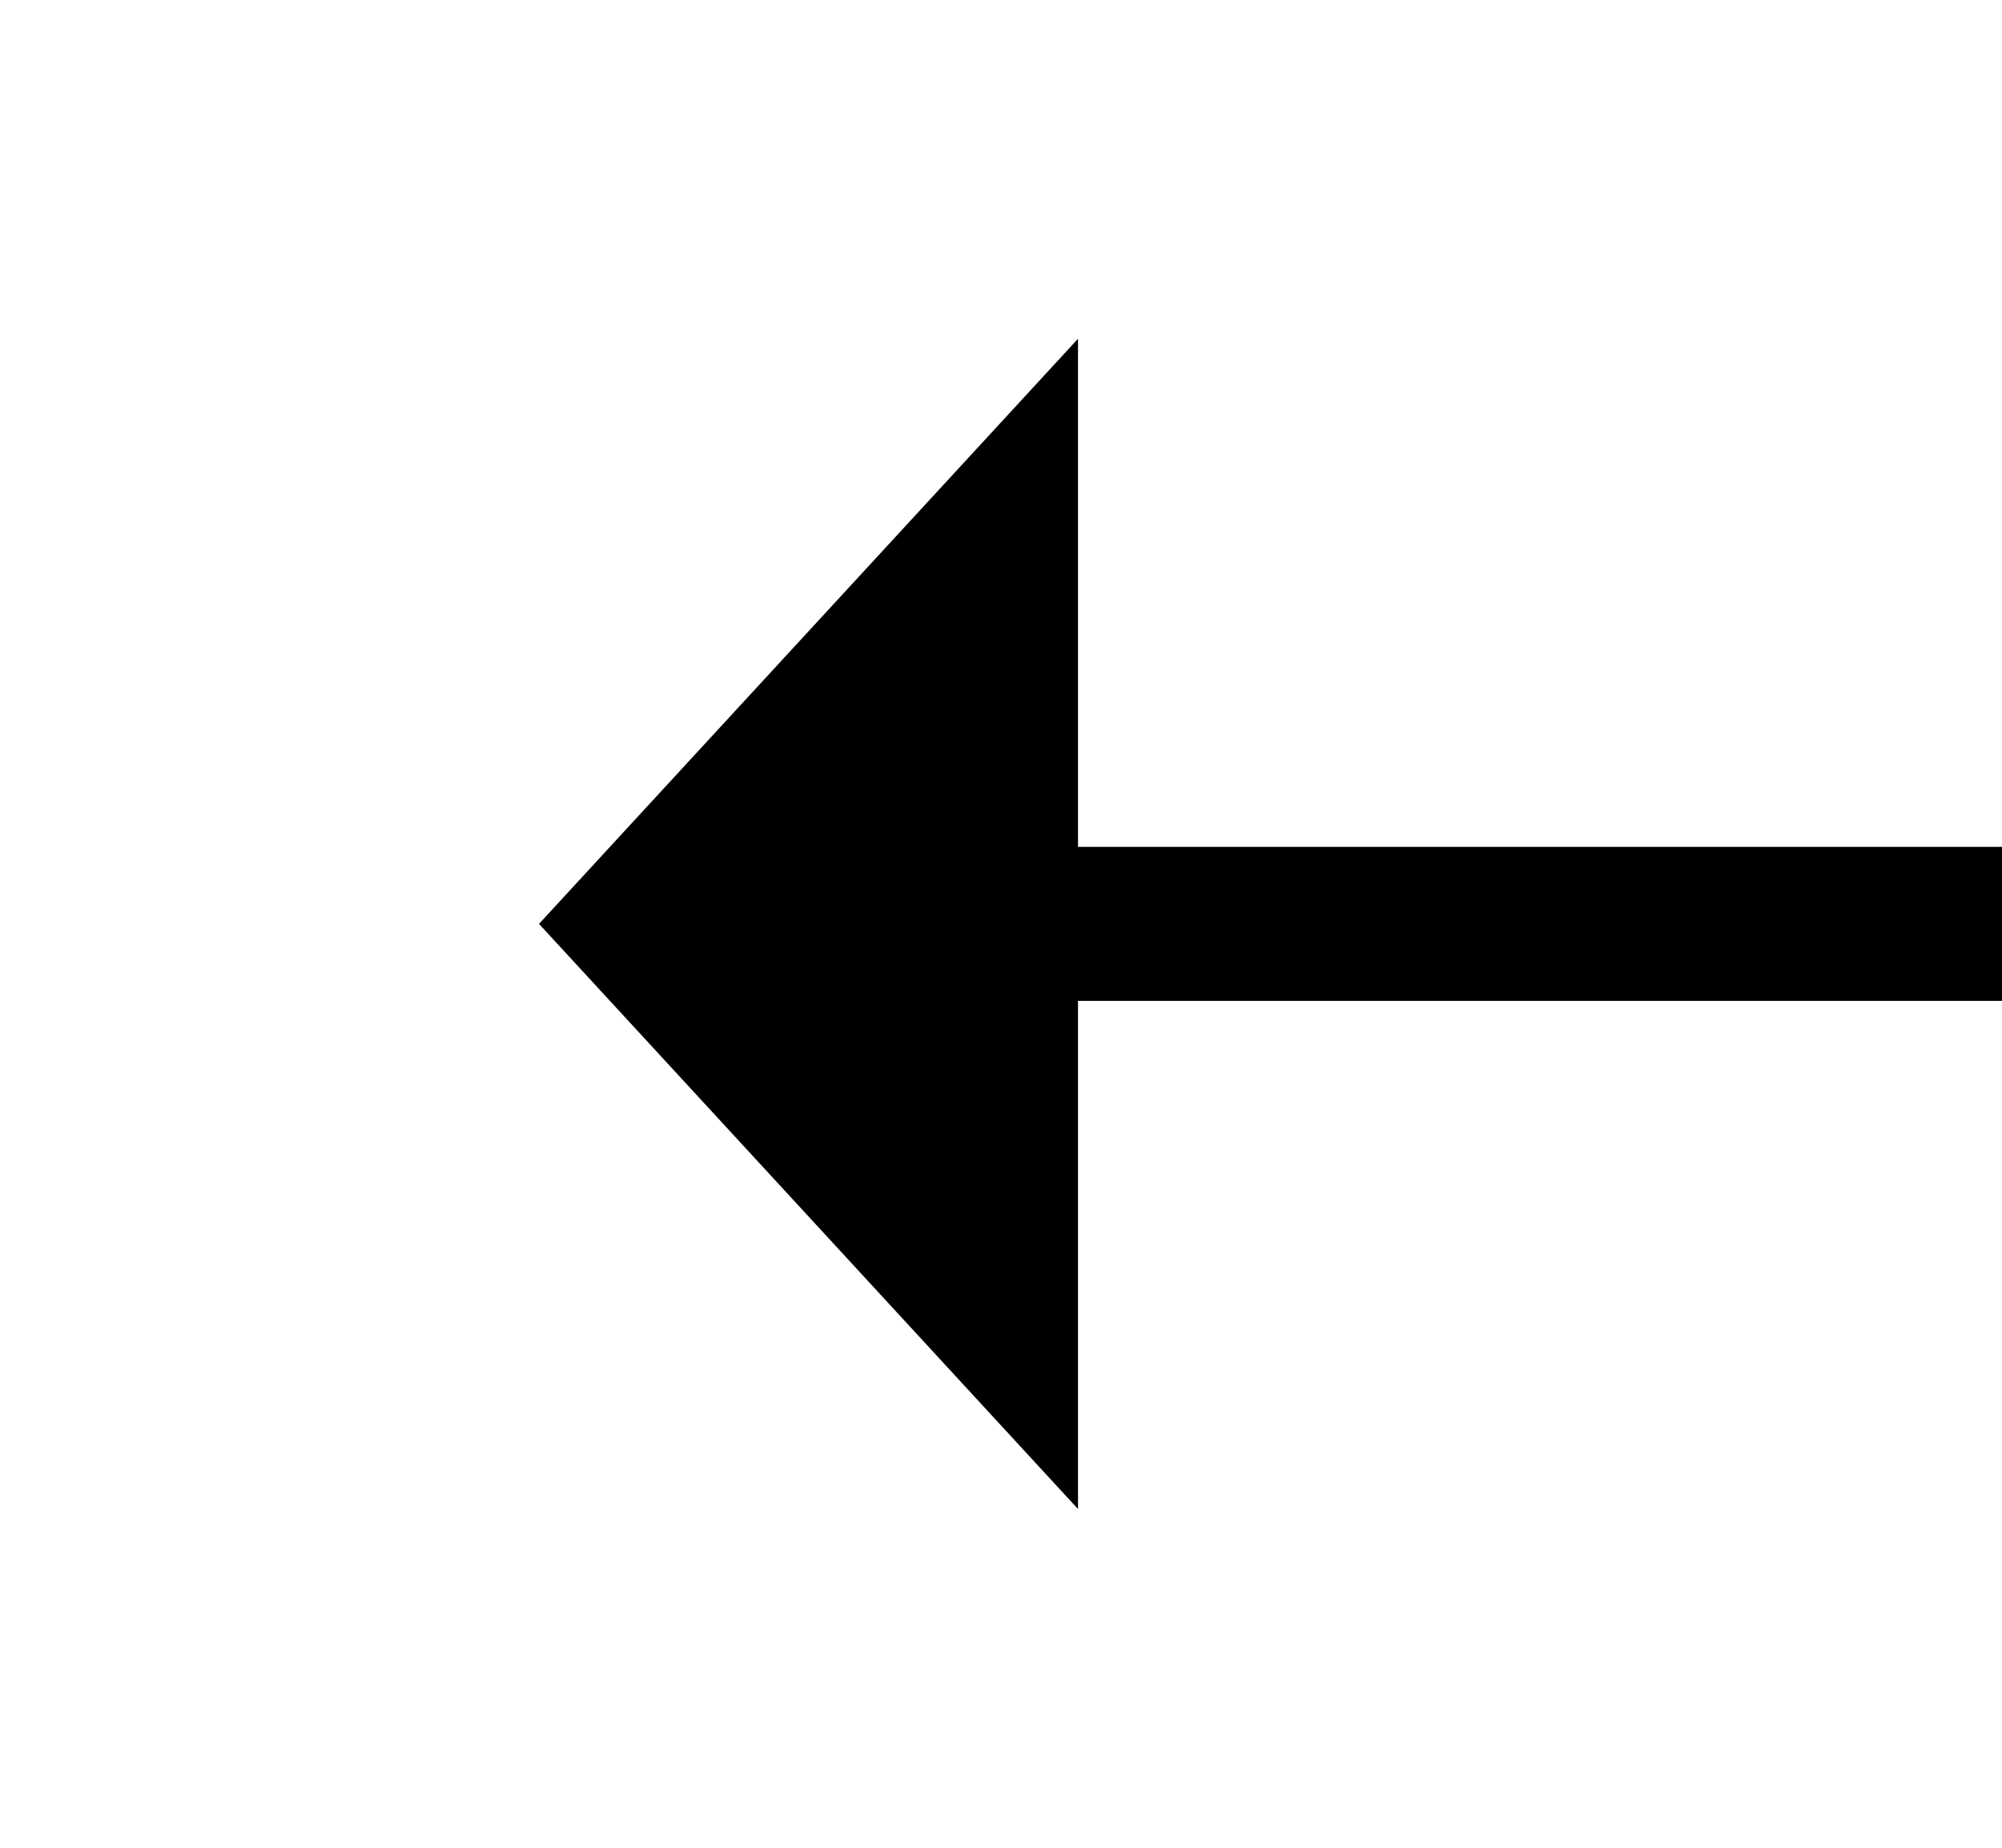 ﻿<?xml version="1.0" encoding="utf-8"?>
<svg version="1.1" xmlns:xlink="http://www.w3.org/1999/xlink" width="26px" height="24px" preserveAspectRatio="xMinYMid meet" viewBox="1006 335  26 22" xmlns="http://www.w3.org/2000/svg">
  <g transform="matrix(0 1 -1 0 1365 -673 )">
    <path d="M 1011.4 345  L 1019 352  L 1026.6 345  L 1011.4 345  Z " fill-rule="nonzero" fill="#000000" stroke="none" />
    <path d="M 1019 315  L 1019 346  " stroke-width="2" stroke="#000000" fill="none" />
  </g>
</svg>